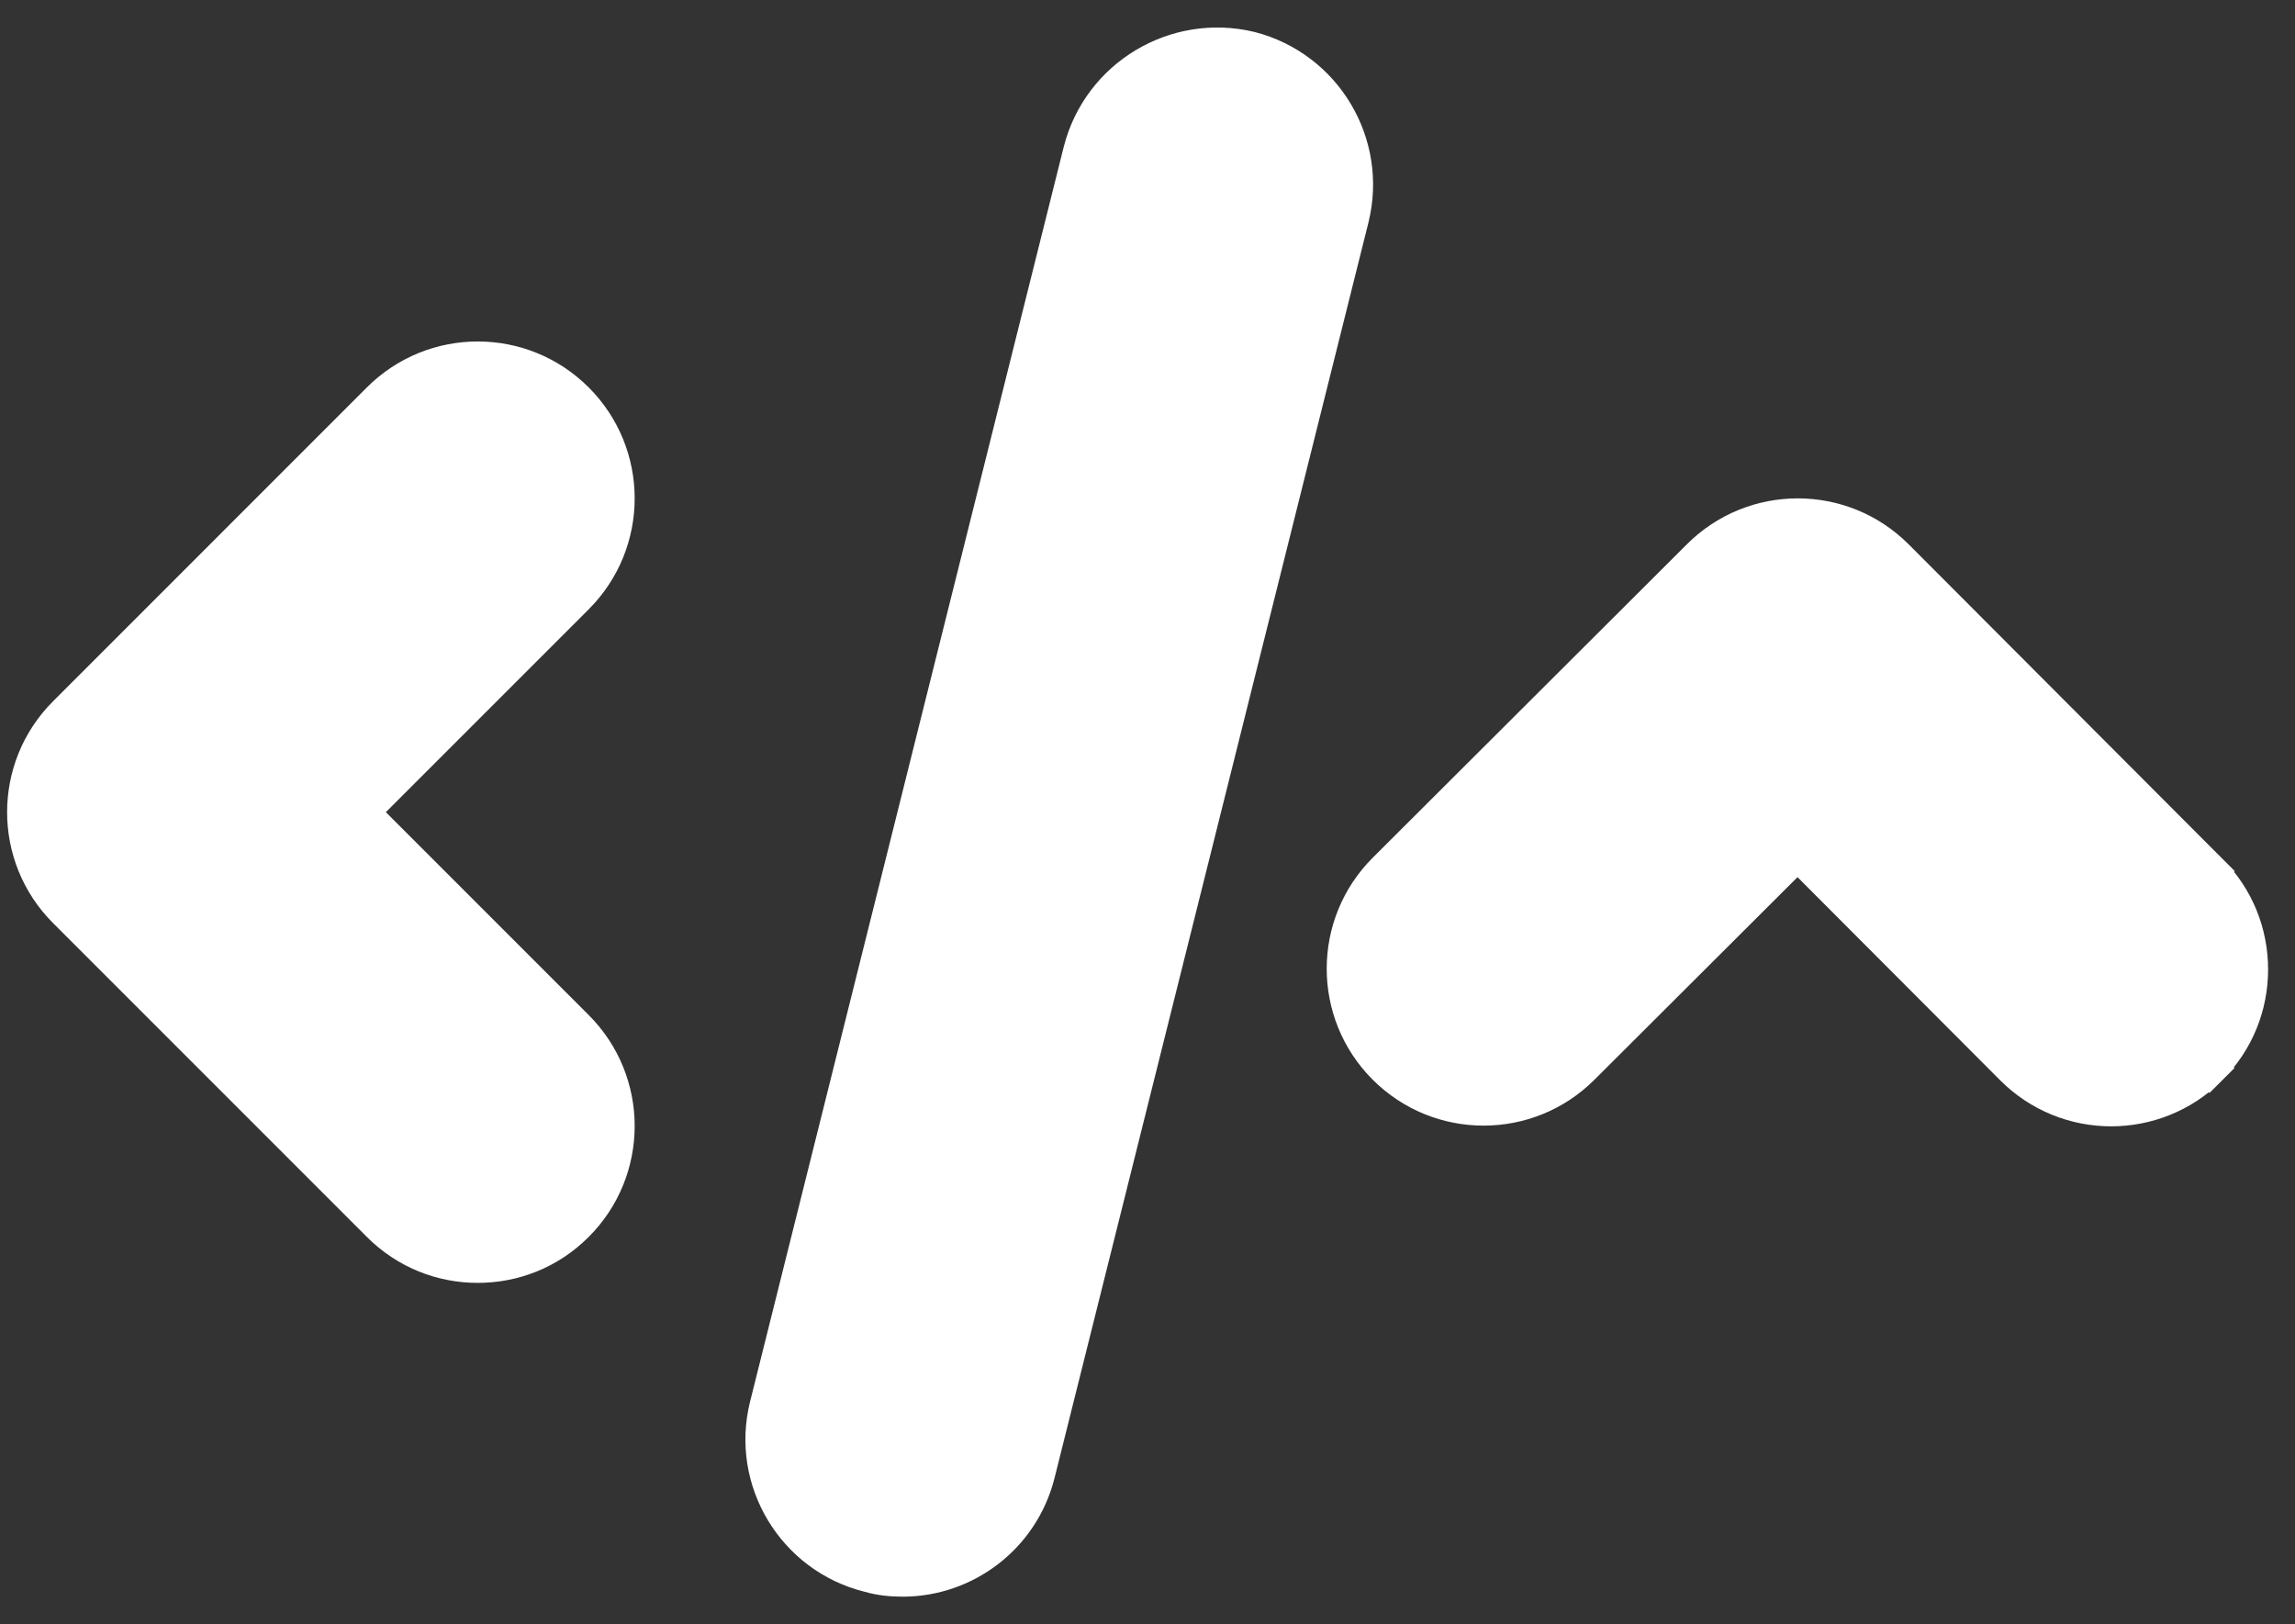 <svg width="65" height="46" viewBox="0 0 65 46" fill="none" xmlns="http://www.w3.org/2000/svg">
<rect x="0" y="0" width="65" height="46" fill="#333333" stroke="none"/>
<path d="M24.626 44.601L24.617 44.598L24.609 44.596C22.498 44.072 21.204 41.931 21.728 39.822C21.728 39.821 21.728 39.821 21.728 39.821L30.614 4.275C30.614 4.274 30.614 4.274 30.615 4.273C31.154 2.164 33.295 0.883 35.408 1.39C37.518 1.931 38.795 4.072 38.272 6.182C38.272 6.183 38.272 6.183 38.272 6.183L29.384 41.731C28.938 43.518 27.336 44.72 25.565 44.72C25.25 44.72 24.934 44.689 24.626 44.601Z" fill="white" stroke="white"/>
<path d="M51.264 24.489L50.91 24.135L50.557 24.488L44.804 30.227C43.262 31.766 40.767 31.763 39.228 30.221C37.689 28.678 37.692 26.183 39.234 24.644L48.132 15.767C49.674 14.228 52.169 14.231 53.708 15.773L62.586 24.671L62.94 24.317L62.586 24.671C63.355 25.442 63.739 26.442 63.738 27.46C63.737 28.478 63.351 29.477 62.579 30.247L62.932 30.601L62.579 30.247C61.037 31.786 58.541 31.783 57.003 30.241L51.264 24.489Z" fill="white" stroke="white"/>
<path d="M10.575 22.648L10.221 23.002L10.575 23.355L16.32 29.101C17.861 30.642 17.861 33.137 16.32 34.678C15.55 35.449 14.55 35.833 13.532 35.833C12.514 35.833 11.515 35.449 10.744 34.678L1.857 25.79C0.316 24.25 0.316 21.754 1.857 20.214L10.744 11.326C12.284 9.786 14.78 9.786 16.32 11.326C17.861 12.867 17.861 15.362 16.32 16.903L10.575 22.648Z" fill="white" stroke="white"/>
</svg>

